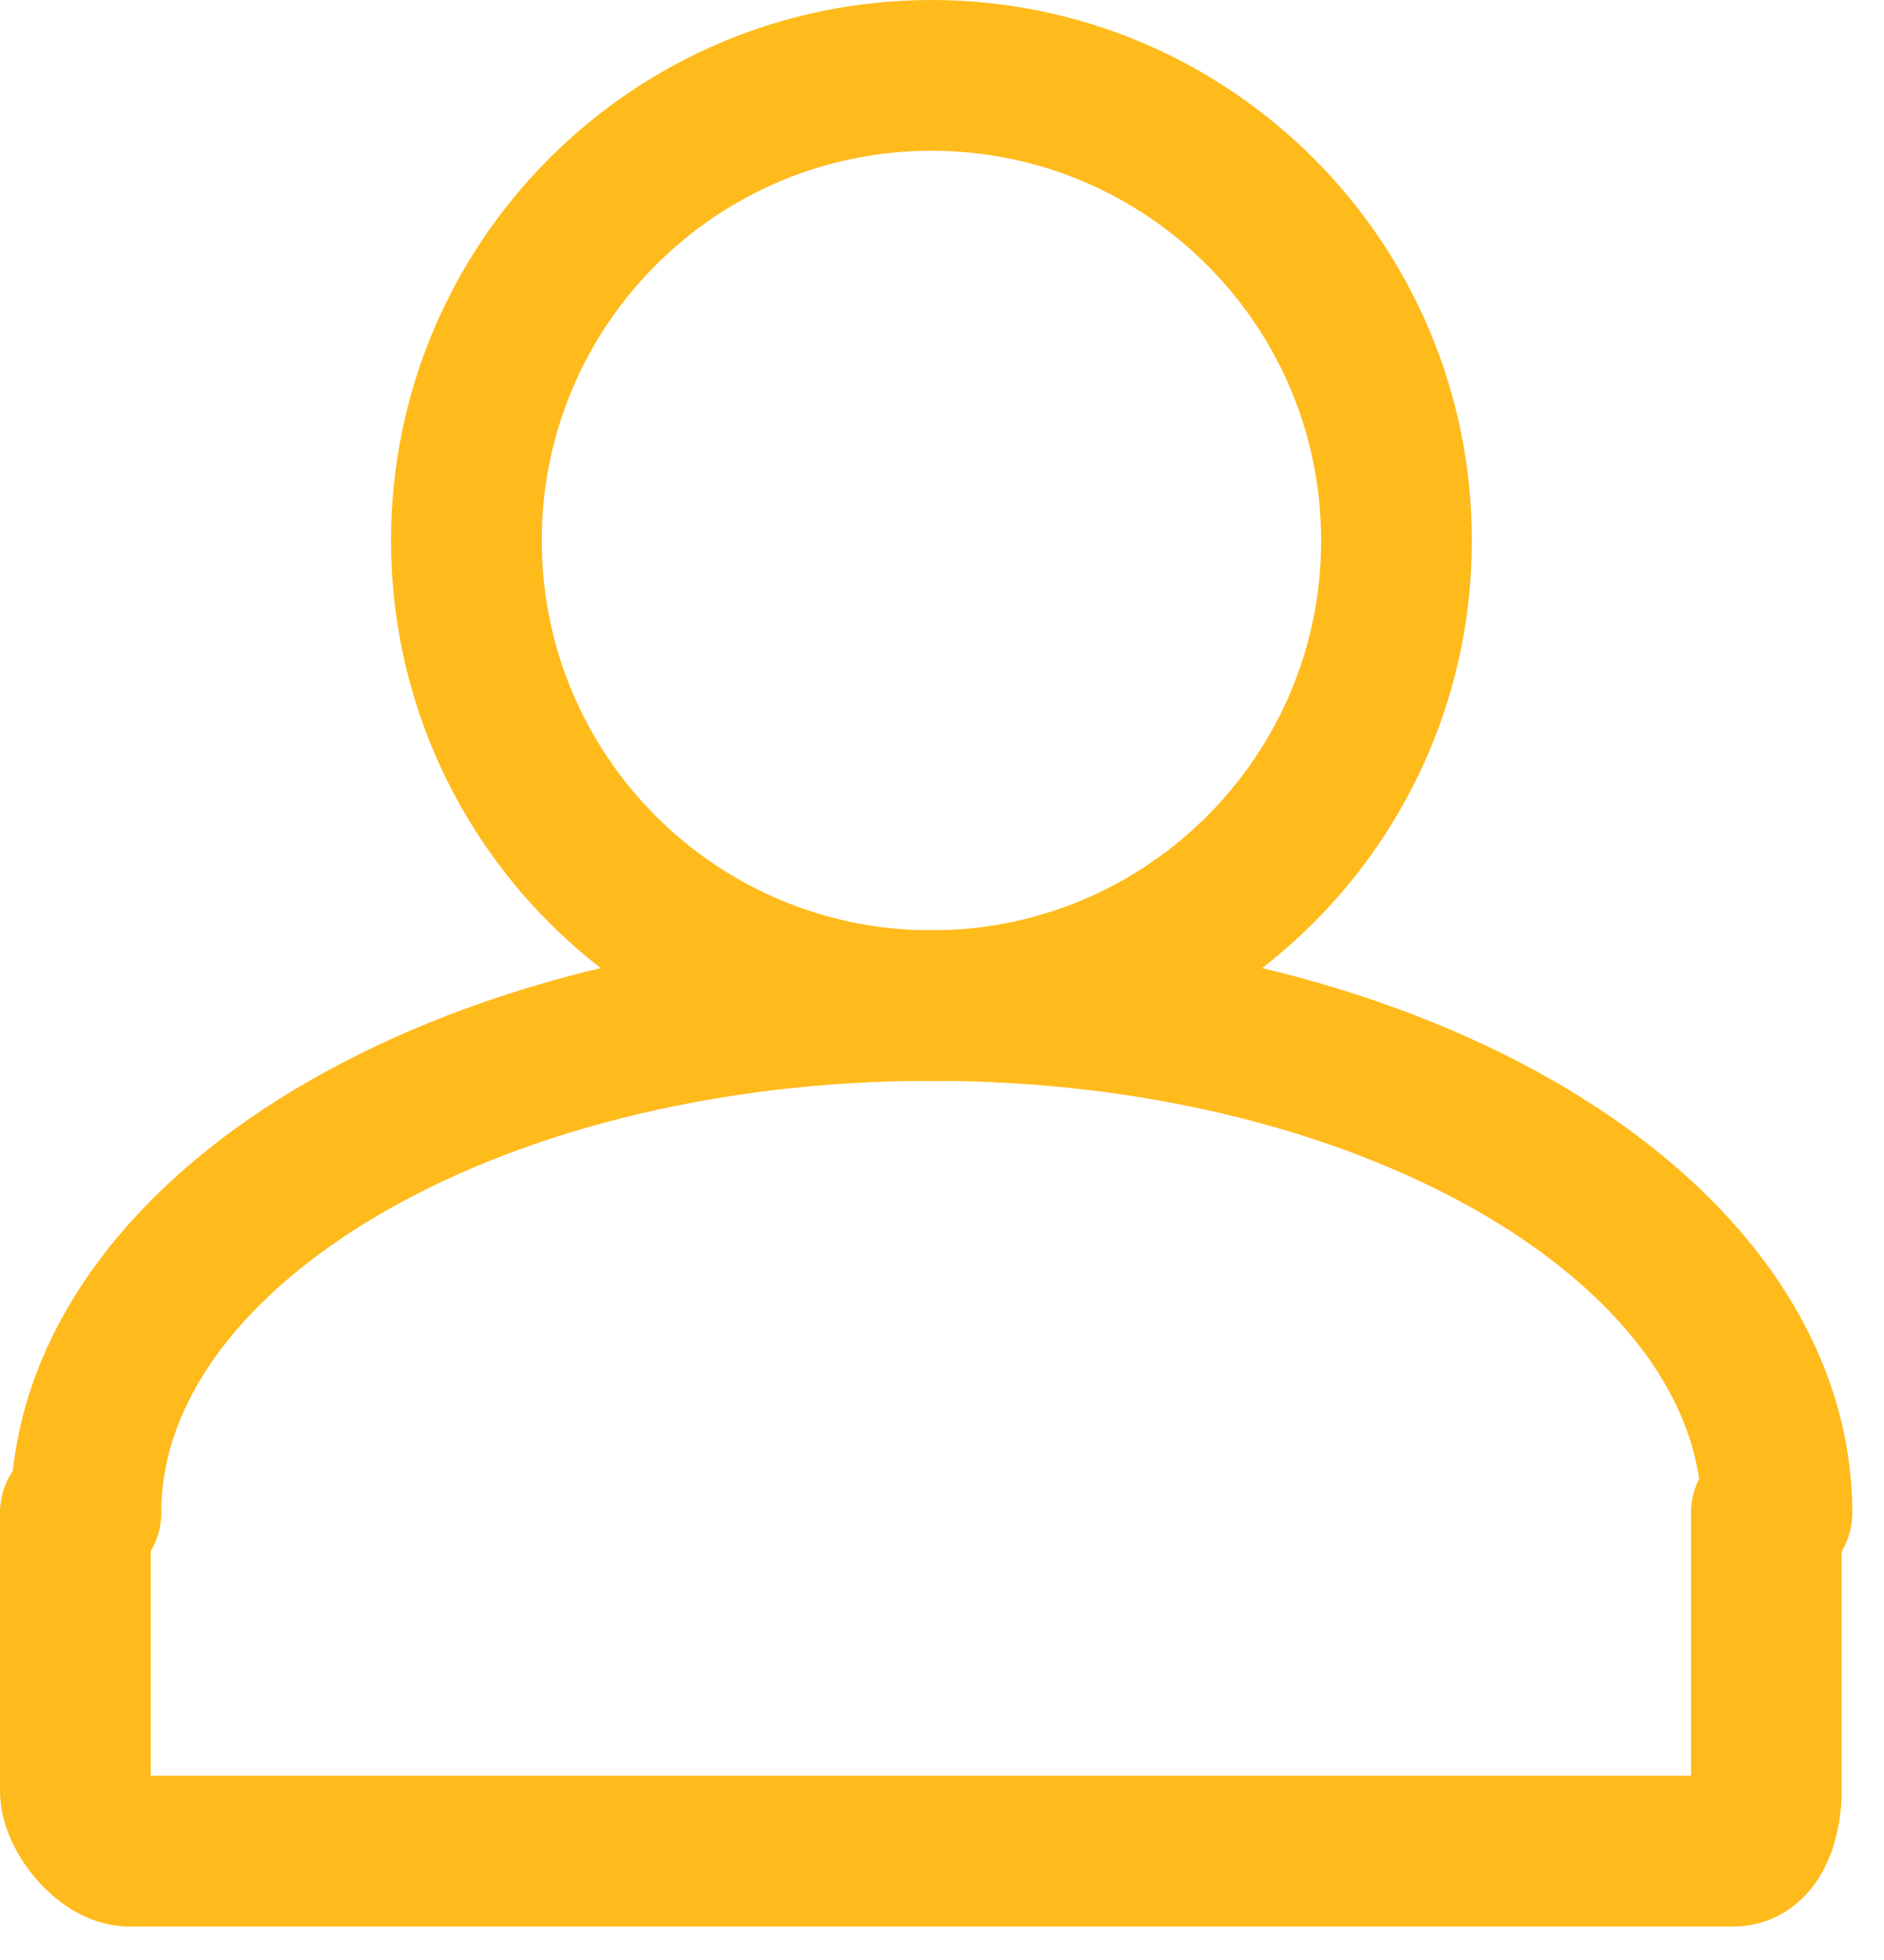 <?xml version="1.0" encoding="UTF-8"?>
<svg width="25px" height="26px" viewBox="0 0 25 26" version="1.1" xmlns="http://www.w3.org/2000/svg" xmlns:xlink="http://www.w3.org/1999/xlink">
    <!-- Generator: Sketch 58 (84663) - https://sketch.com -->
    <title>Icon</title>
    <desc>Created with Sketch.</desc>
    <g id="sources" stroke="none" stroke-width="1" fill="none" fill-rule="evenodd" stroke-linecap="round">
        <g id="Compliant-LP-Commodities-GOLD" transform="translate(-269, -653)" stroke="#ffba1c" stroke-width="2">
            <g id="CORE-FEATURES">
                <g id="Why-invest" transform="translate(0, 602)">
                    <g id="Group-13" transform="translate(160, 52)">
                        <g id="Icon" transform="translate(110, 0)">
                            <path d="M22.579,19.068 C22.579,15.351 17.556,12.337 11.36,12.337 C5.163,12.337 0.14,15.351 0.14,19.068" id="Stroke-13"></path>
                            <path d="M11.36,12.341 C14.768,12.341 17.531,9.579 17.531,6.171 C17.531,2.763 14.768,3.49054119e-13 11.36,3.49054119e-13 C7.952,3.49054119e-13 5.189,2.763 5.189,6.171 C5.189,9.579 7.952,12.341 11.36,12.341 L11.36,12.341 Z" id="Stroke-15"></path>
                            <path d="M22.439,19.068 L22.439,22.751 C22.439,23.08 22.327,23.556 22.002,23.556 L0.717,23.556 C0.399,23.556 2.22044605e-13,23.076 2.22044605e-13,22.751 L2.22044605e-13,19.068" id="Stroke-17"></path>
                        </g>
                    </g>
                </g>
            </g>
        </g>
    </g>
</svg>
